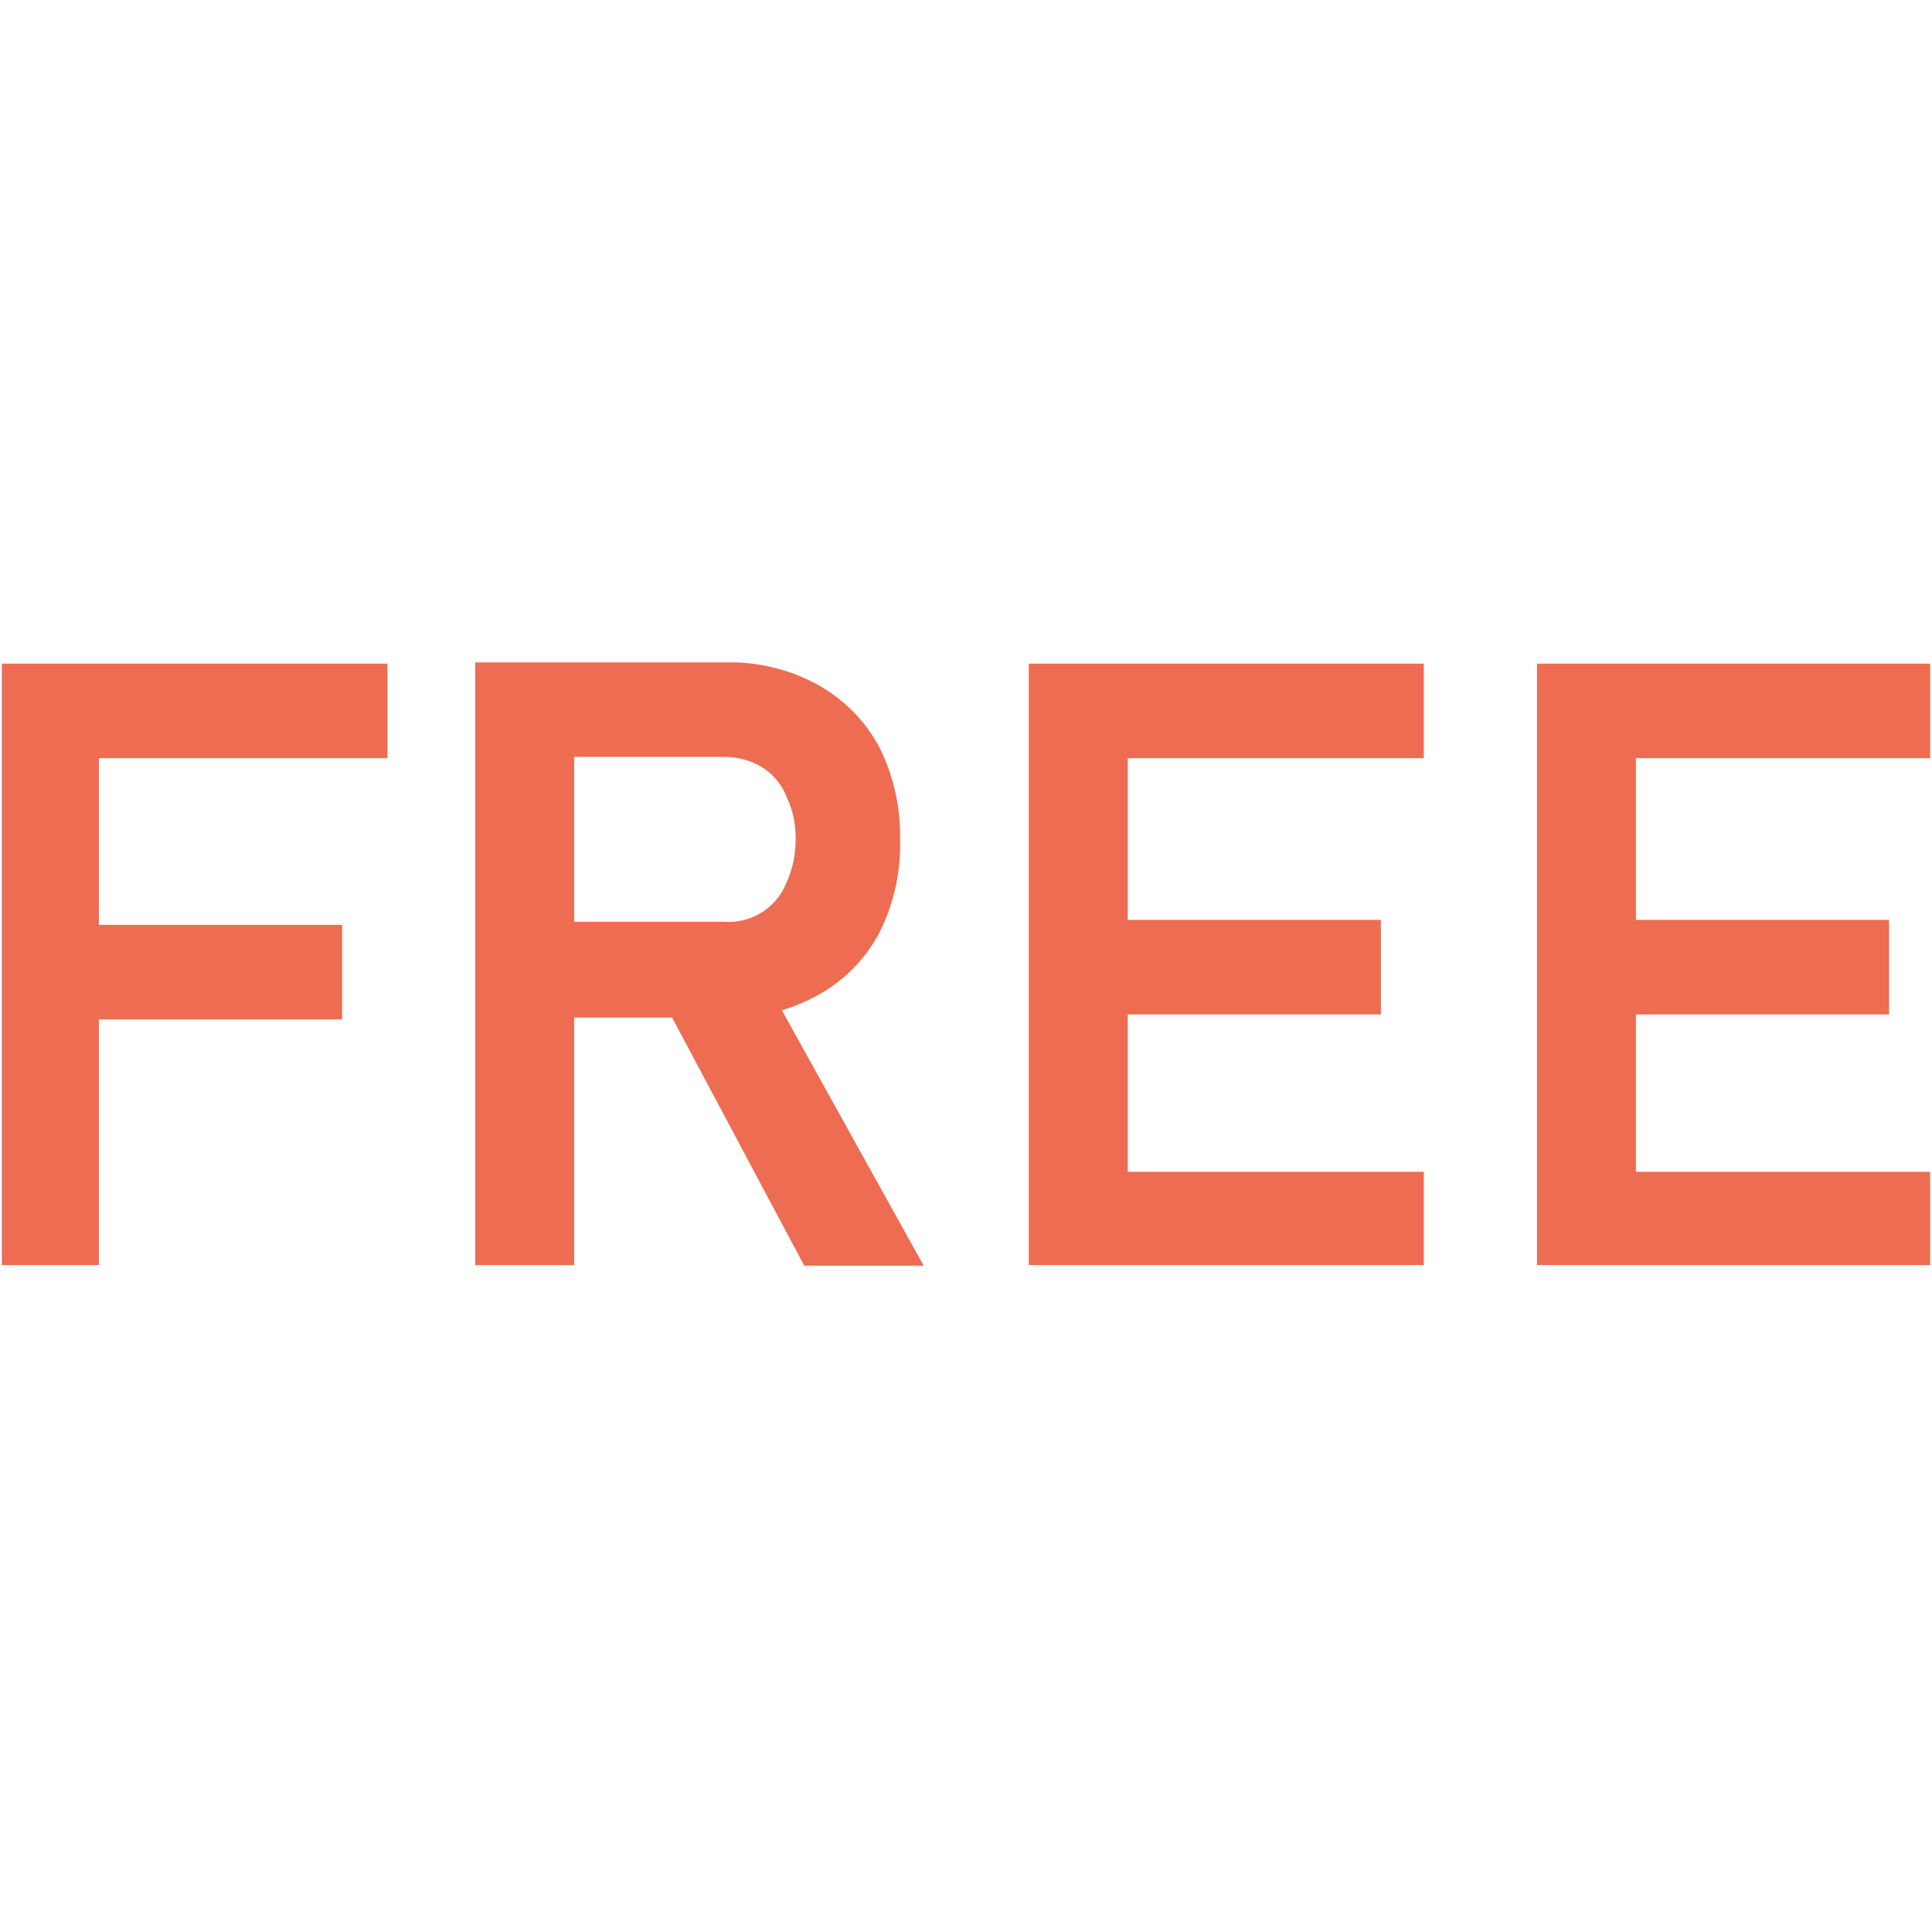 <svg id="Layer_1" data-name="Layer 1" xmlns="http://www.w3.org/2000/svg" width="31.06" height="31" viewBox="0 0 31.06 31"><defs><style>.cls-1{fill:#ed6c52;}</style></defs><title>free</title><g id="Warstwa_2" data-name="Warstwa 2"><g id="Warstwa_1-2" data-name="Warstwa 1-2"><path class="cls-1" d="M0,10.67H1.56v9.67H0Zm.67,0H6.2v1.52H.64Zm0,4.2H5.47v1.52H.64Z" transform="translate(0.03)"/><path class="cls-1" d="M7.61,10.65H9.2v9.69H7.61Zm.66,4.17h3.34a1,1,0,0,0,1-.62,1.65,1.65,0,0,0,.15-.69,1.5,1.5,0,0,0-.14-.69,1,1,0,0,0-.39-.48,1.16,1.16,0,0,0-.6-.17H8.27V10.65h3.39A2.92,2.92,0,0,1,13.1,11a2.5,2.5,0,0,1,1,1,3.18,3.18,0,0,1,.34,1.51,3.12,3.12,0,0,1-.34,1.5,2.46,2.46,0,0,1-1,1,2.86,2.86,0,0,1-1.43.35H8.27Zm2.34,1.23,1.65-.31,2.56,4.61H12.9Z" transform="translate(0.03)"/><path class="cls-1" d="M16.51,10.67H18.1v9.67H16.51Zm.66,0h5.69v1.52H17.17Zm0,4.12h5v1.52h-5Zm0,4.05h5.69v1.5H17.17Z" transform="translate(0.03)"/><path class="cls-1" d="M24.68,10.67h1.59v9.67H24.68Zm.66,0H31v1.52H25.34Zm0,4.12h5v1.52h-5Zm0,4.05H31v1.5H25.34Z" transform="translate(0.03)"/></g></g><line class="cls-1" x1="7.63" y1="31" x2="12.74" y2="31"/><line class="cls-1" x1="11.88" x2="16.99"/></svg>